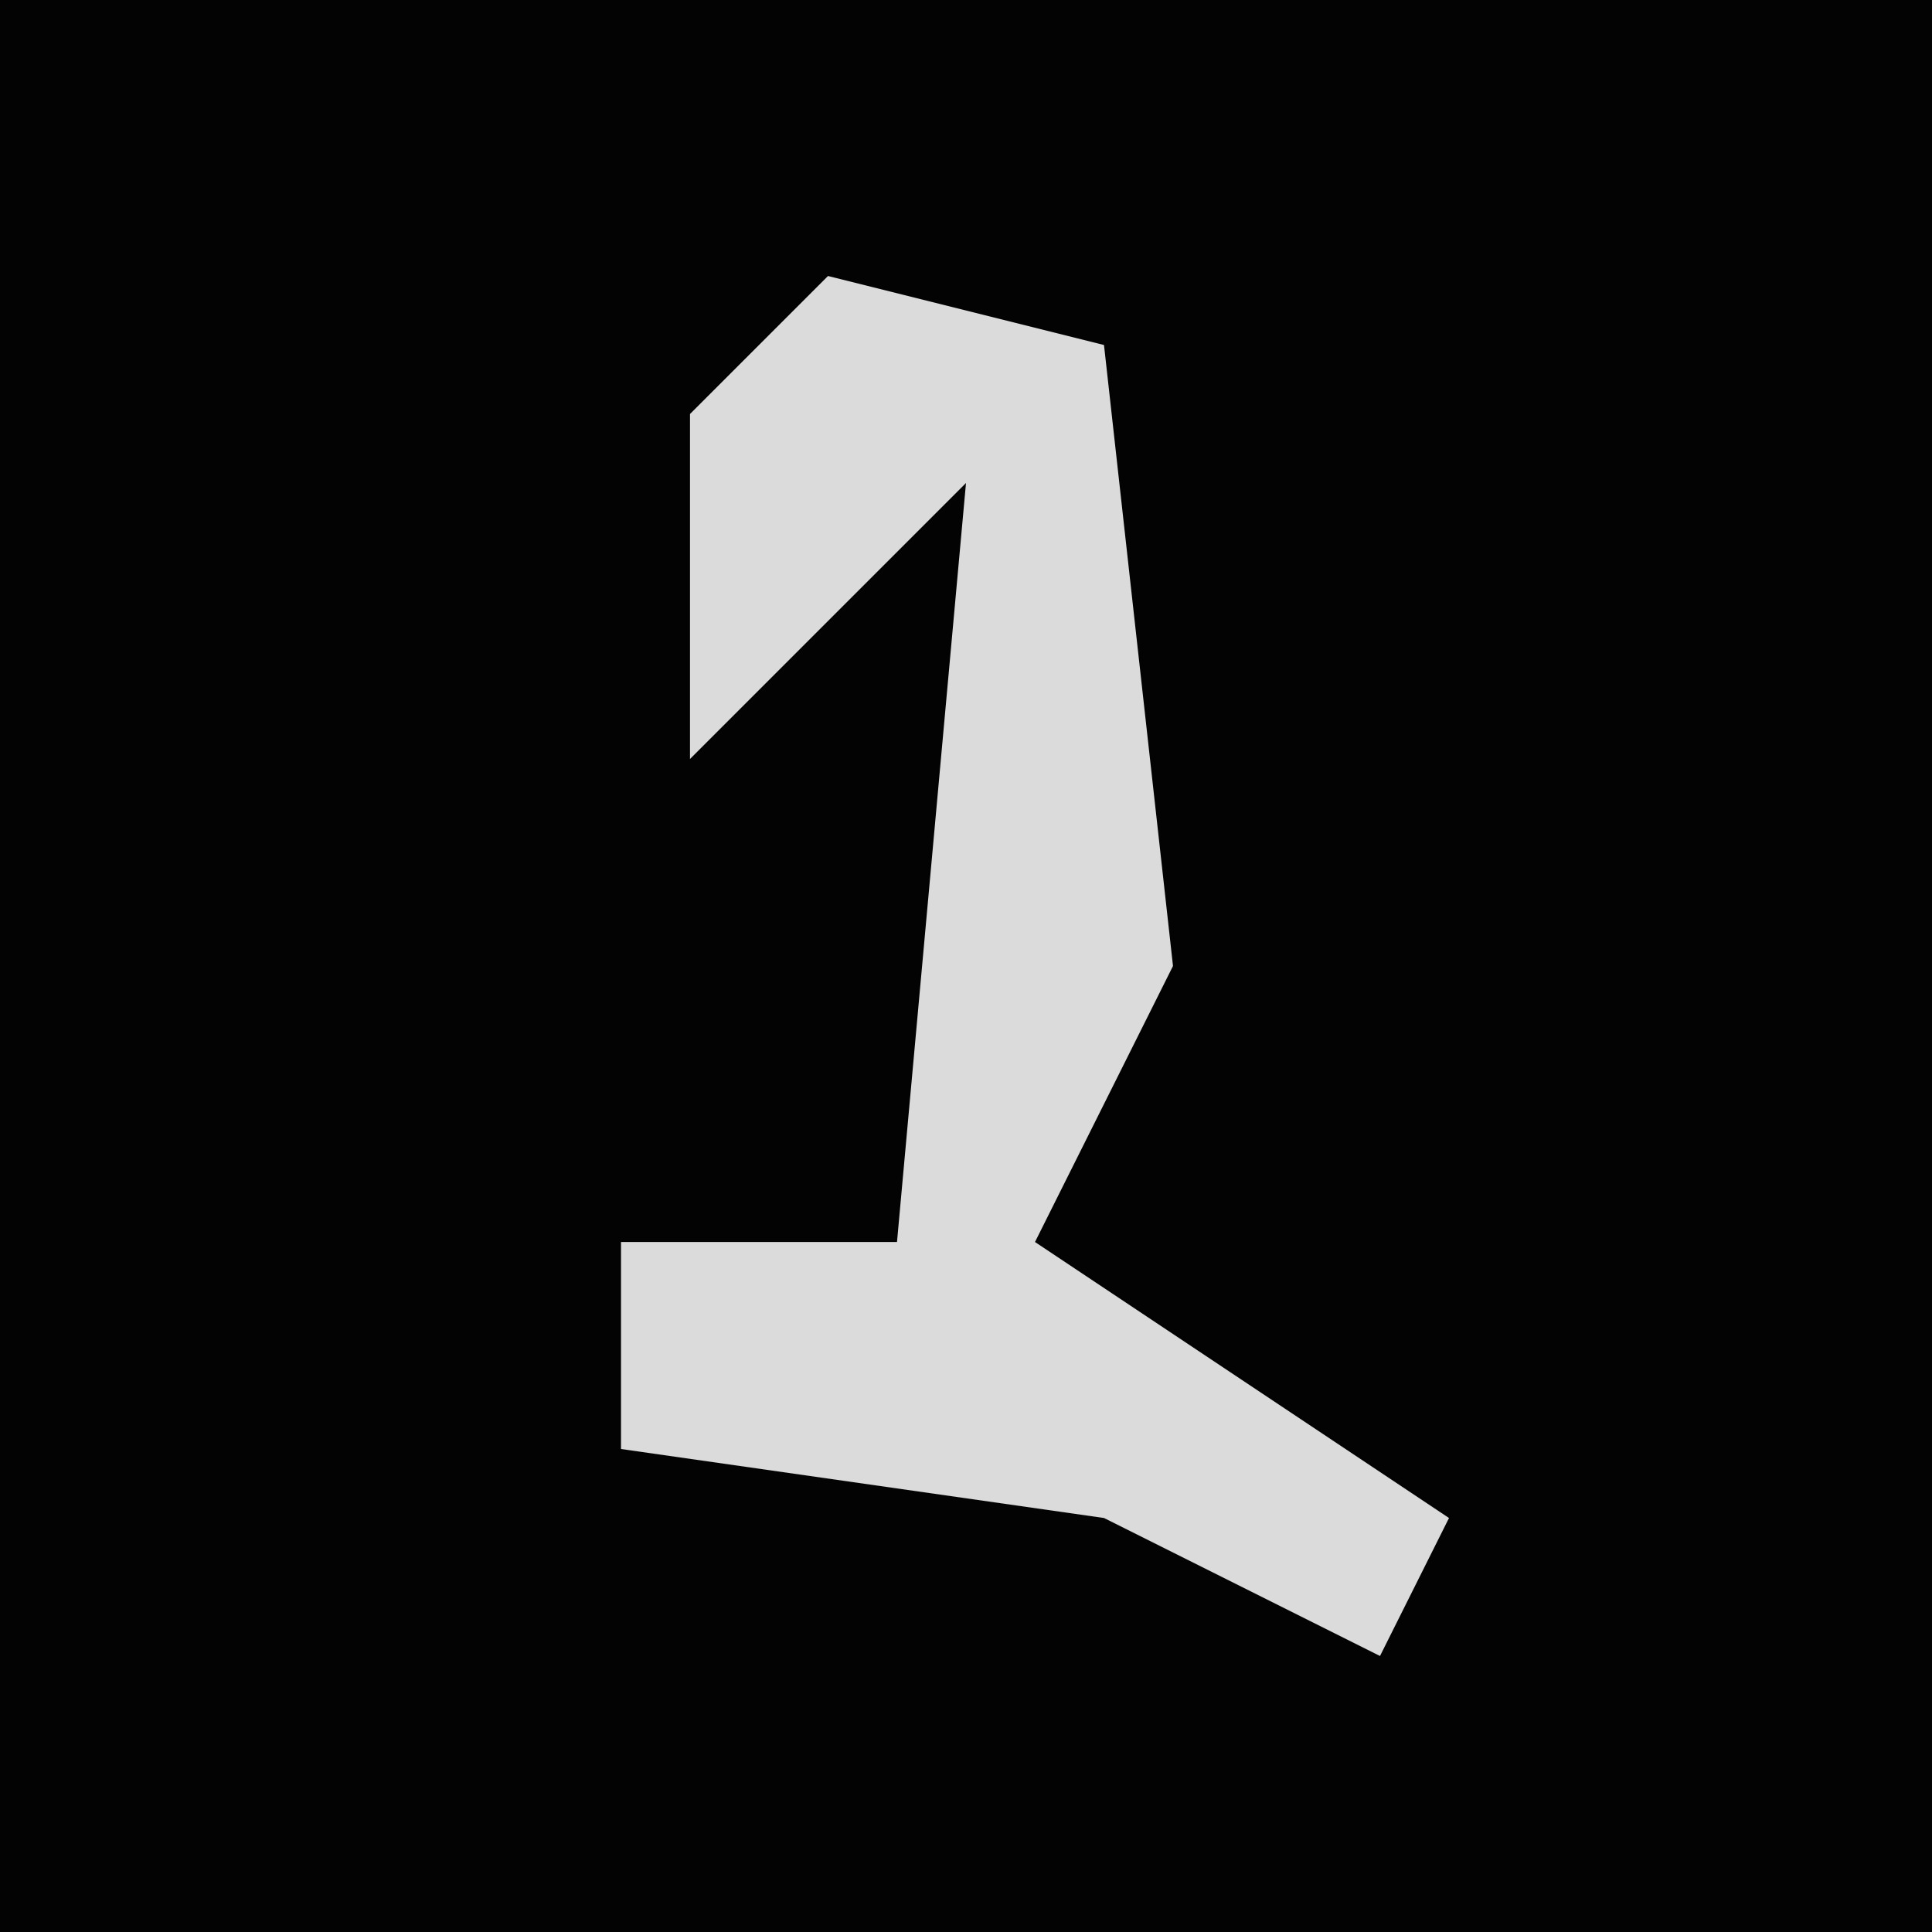 <?xml version="1.0" encoding="UTF-8"?>
<svg version="1.1" xmlns="http://www.w3.org/2000/svg" width="28" height="28">
<path d="M0,0 L28,0 L28,28 L0,28 Z " fill="#030303" transform="translate(0,0)"/>
<path d="M0,0 L4,1 L5,10 L3,14 L9,18 L8,20 L4,18 L-3,17 L-3,14 L1,14 L2,3 L-2,7 L-2,2 Z " fill="#DBDBDB" transform="translate(12,4)"/>
</svg>
